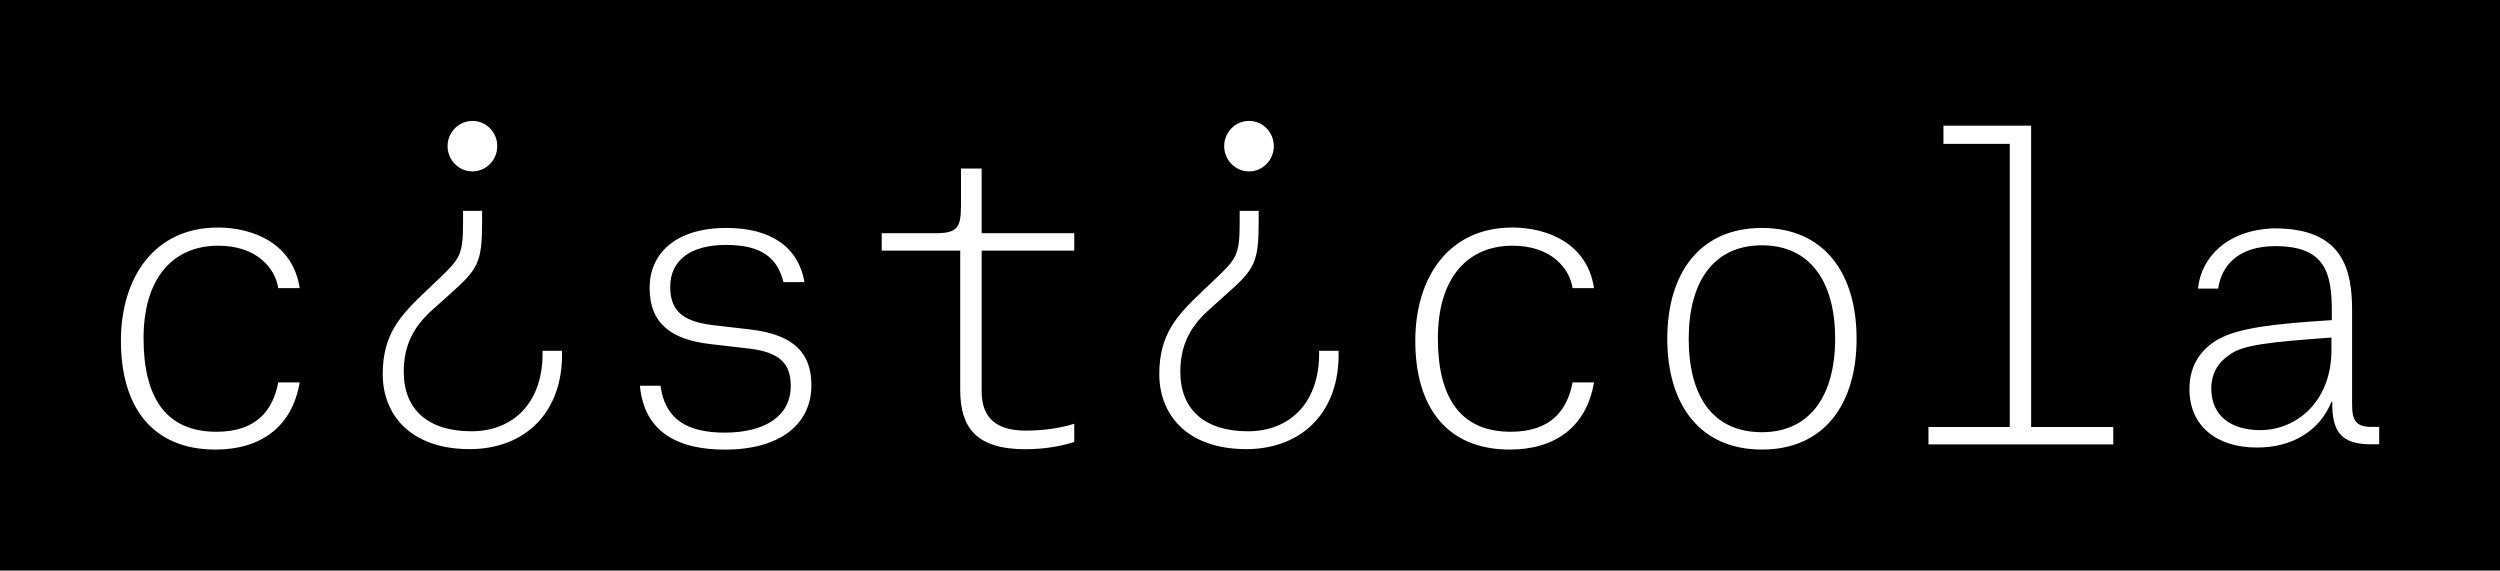 <?xml version="1.0" encoding="UTF-8" standalone="no"?>
<!-- Created with Inkscape (http://www.inkscape.org/) -->

<svg
   width="51.689mm"
   height="11.797mm"
   viewBox="0 0 51.689 11.797"
   version="1.1"
   id="svg5"
   inkscape:version="1.1.2 (76b9e6a115, 2022-02-25)"
   sodipodi:docname="cisticola_logo.svg"
   xmlns:inkscape="http://www.inkscape.org/namespaces/inkscape"
   xmlns:sodipodi="http://sodipodi.sourceforge.net/DTD/sodipodi-0.dtd"
   xmlns="http://www.w3.org/2000/svg"
   xmlns:svg="http://www.w3.org/2000/svg">
  <sodipodi:namedview
     id="namedview7"
     pagecolor="#ffffff"
     bordercolor="#666666"
     borderopacity="1.0"
     inkscape:pageshadow="2"
     inkscape:pageopacity="0.0"
     inkscape:pagecheckerboard="0"
     inkscape:document-units="mm"
     showgrid="false"
     fit-margin-top="0"
     fit-margin-left="0"
     fit-margin-right="0"
     fit-margin-bottom="0"
     inkscape:zoom="2.0838024"
     inkscape:cx="52.548168"
     inkscape:cy="115.65396"
     inkscape:window-width="1920"
     inkscape:window-height="999"
     inkscape:window-x="0"
     inkscape:window-y="0"
     inkscape:window-maximized="1"
     inkscape:current-layer="layer4" />
  <defs
     id="defs2" />
  <g
     inkscape:groupmode="layer"
     id="layer3"
     inkscape:label="background"
     transform="translate(-60.255,9.177)">
    <rect
       style="fill:#000000;fill-opacity:1;stroke-width:0.724"
       id="rect16437"
       width="51.689"
       height="11.797"
       x="60.255"
       y="-9.177" />
  </g>
  <g
     inkscape:groupmode="layer"
     id="layer4"
     inkscape:label="text"
     transform="translate(-60.255,9.177)">
    <path
       id="path15829"
       style="font-size:8.363px;line-height:1.25;font-family:'Atlas Typewriter';-inkscape-font-specification:'Atlas Typewriter';fill:#ffffff;fill-opacity:1;stroke-width:0.209"
       d="m 70.023,-6.677 c -0.283,0 -0.514,0.234 -0.514,0.521 0,0.288 0.231,0.523 0.514,0.523 0.283,0 0.513,-0.235 0.513,-0.523 0,-0.288 -0.229,-0.521 -0.513,-0.521 z m 16.056,0 c -0.283,0 -0.513,0.234 -0.513,0.521 0,0.288 0.23,0.523 0.513,0.523 0.283,0 0.513,-0.235 0.513,-0.523 0,-0.288 -0.229,-0.521 -0.513,-0.521 z m 14.358,0.098 v 0.376 h 1.371 v 5.854 h -1.681 V 0.011 h 3.821 v -0.36 h -1.698 V -6.579 Z m -20.313,0.886 v 0.761 c 0,0.468 -0.075,0.577 -0.535,0.577 h -1.104 v 0.36 h 1.623 v 2.877 c 0,0.769 0.318,1.229 1.346,1.229 0.435,0 0.778,-0.075 1.012,-0.15 v -0.377 c -0.309,0.1 -0.677,0.142 -1.003,0.142 -0.577,0 -0.912,-0.234 -0.912,-0.811 v -2.91 h 1.915 v -0.36 h -1.915 v -1.338 z m -10.295,0.876 v 0.225 c 0,0.686 -0.058,0.761 -0.518,1.196 l -0.263,0.251 c -0.518,0.493 -0.88,0.878 -0.88,1.706 0,0.812 0.55,1.548 1.8,1.548 1.11,0 1.94,-0.728 1.907,-2.033 h -0.403 c 0.025,1.046 -0.584,1.664 -1.471,1.664 -0.888,0 -1.398,-0.444 -1.398,-1.229 0,-0.536 0.19,-0.928 0.609,-1.297 l 0.345,-0.31 c 0.584,-0.518 0.666,-0.651 0.666,-1.504 v -0.218 z m 16.057,0 v 0.225 c 0,0.686 -0.058,0.761 -0.518,1.196 l -0.264,0.251 c -0.518,0.493 -0.88,0.878 -0.88,1.706 0,0.812 0.55,1.548 1.8,1.548 1.11,0 1.94,-0.728 1.907,-2.033 h -0.403 c 0.025,1.046 -0.584,1.664 -1.471,1.664 -0.888,0 -1.398,-0.444 -1.398,-1.229 0,-0.536 0.19,-0.928 0.609,-1.297 l 0.345,-0.31 c 0.584,-0.518 0.666,-0.651 0.666,-1.504 v -0.218 z m -21.132,0.345 c -1.296,0 -1.999,1.02 -1.999,2.341 0,1.363 0.644,2.249 1.957,2.249 0.912,0 1.581,-0.451 1.739,-1.388 h -0.443 c -0.109,0.569 -0.443,1.02 -1.28,1.02 -1.037,0 -1.505,-0.702 -1.505,-1.932 0,-1.238 0.602,-1.915 1.547,-1.915 0.769,0 1.171,0.443 1.238,0.878 h 0.443 c -0.134,-0.912 -0.945,-1.254 -1.698,-1.254 z m 26.761,0 c -1.296,0 -1.998,1.02 -1.998,2.341 0,1.363 0.644,2.249 1.956,2.249 0.912,0 1.581,-0.451 1.739,-1.388 h -0.443 c -0.109,0.569 -0.443,1.02 -1.28,1.02 -1.037,0 -1.505,-0.702 -1.505,-1.932 0,-1.238 0.602,-1.915 1.547,-1.915 0.769,0 1.171,0.443 1.238,0.878 h 0.443 c -0.134,-0.912 -0.945,-1.254 -1.698,-1.254 z m -16.24,0.008 c -1.07,0 -1.589,0.544 -1.589,1.238 0,0.761 0.477,1.07 1.246,1.162 l 0.794,0.092 c 0.661,0.075 0.878,0.318 0.878,0.778 0,0.636 -0.56,0.962 -1.363,0.962 -0.803,0 -1.238,-0.293 -1.33,-0.97 h -0.426 c 0.092,0.995 0.836,1.321 1.756,1.321 1.179,0 1.79,-0.552 1.79,-1.33 0,-0.644 -0.335,-1.045 -1.263,-1.154 l -0.728,-0.084 c -0.602,-0.067 -0.928,-0.251 -0.928,-0.794 0,-0.577 0.451,-0.87 1.154,-0.87 0.736,0 1.062,0.267 1.188,0.769 h 0.435 c -0.125,-0.711 -0.677,-1.12 -1.614,-1.12 z m 21.409,0 c -1.279,0 -1.957,0.928 -1.957,2.291 0,1.363 0.677,2.291 1.957,2.291 1.279,0 1.957,-0.928 1.957,-2.291 0,-1.363 -0.677,-2.291 -1.957,-2.291 z m 10.604,0.008 c -0.978,0.025 -1.522,0.594 -1.589,1.246 h 0.418 c 0.067,-0.477 0.418,-0.878 1.179,-0.878 1.054,0 1.171,0.569 1.171,1.371 v 0.159 c -1.196,0.075 -1.924,0.158 -2.359,0.401 -0.326,0.192 -0.585,0.51 -0.585,1.021 0,0.769 0.561,1.212 1.397,1.212 0.728,0 1.296,-0.343 1.539,-0.945 h 0.017 c -0.008,0.594 0.167,0.878 0.794,0.878 h 0.176 v -0.36 h -0.167 c -0.293,0 -0.393,-0.117 -0.393,-0.452 V -2.757 c 0,-0.828 -0.176,-1.698 -1.597,-1.698 z m -10.604,0.351 c 1.004,0 1.514,0.761 1.514,1.932 0,1.171 -0.518,1.932 -1.514,1.932 -1.029,0 -1.514,-0.761 -1.514,-1.932 0,-1.171 0.51,-1.932 1.514,-1.932 z m 11.775,1.906 v 0.259 c 0,1.07 -0.727,1.656 -1.472,1.656 -0.602,0 -1.012,-0.293 -1.012,-0.861 0,-0.309 0.142,-0.543 0.385,-0.702 0.268,-0.201 0.836,-0.259 2.099,-0.351 z" />
  </g>
</svg>
